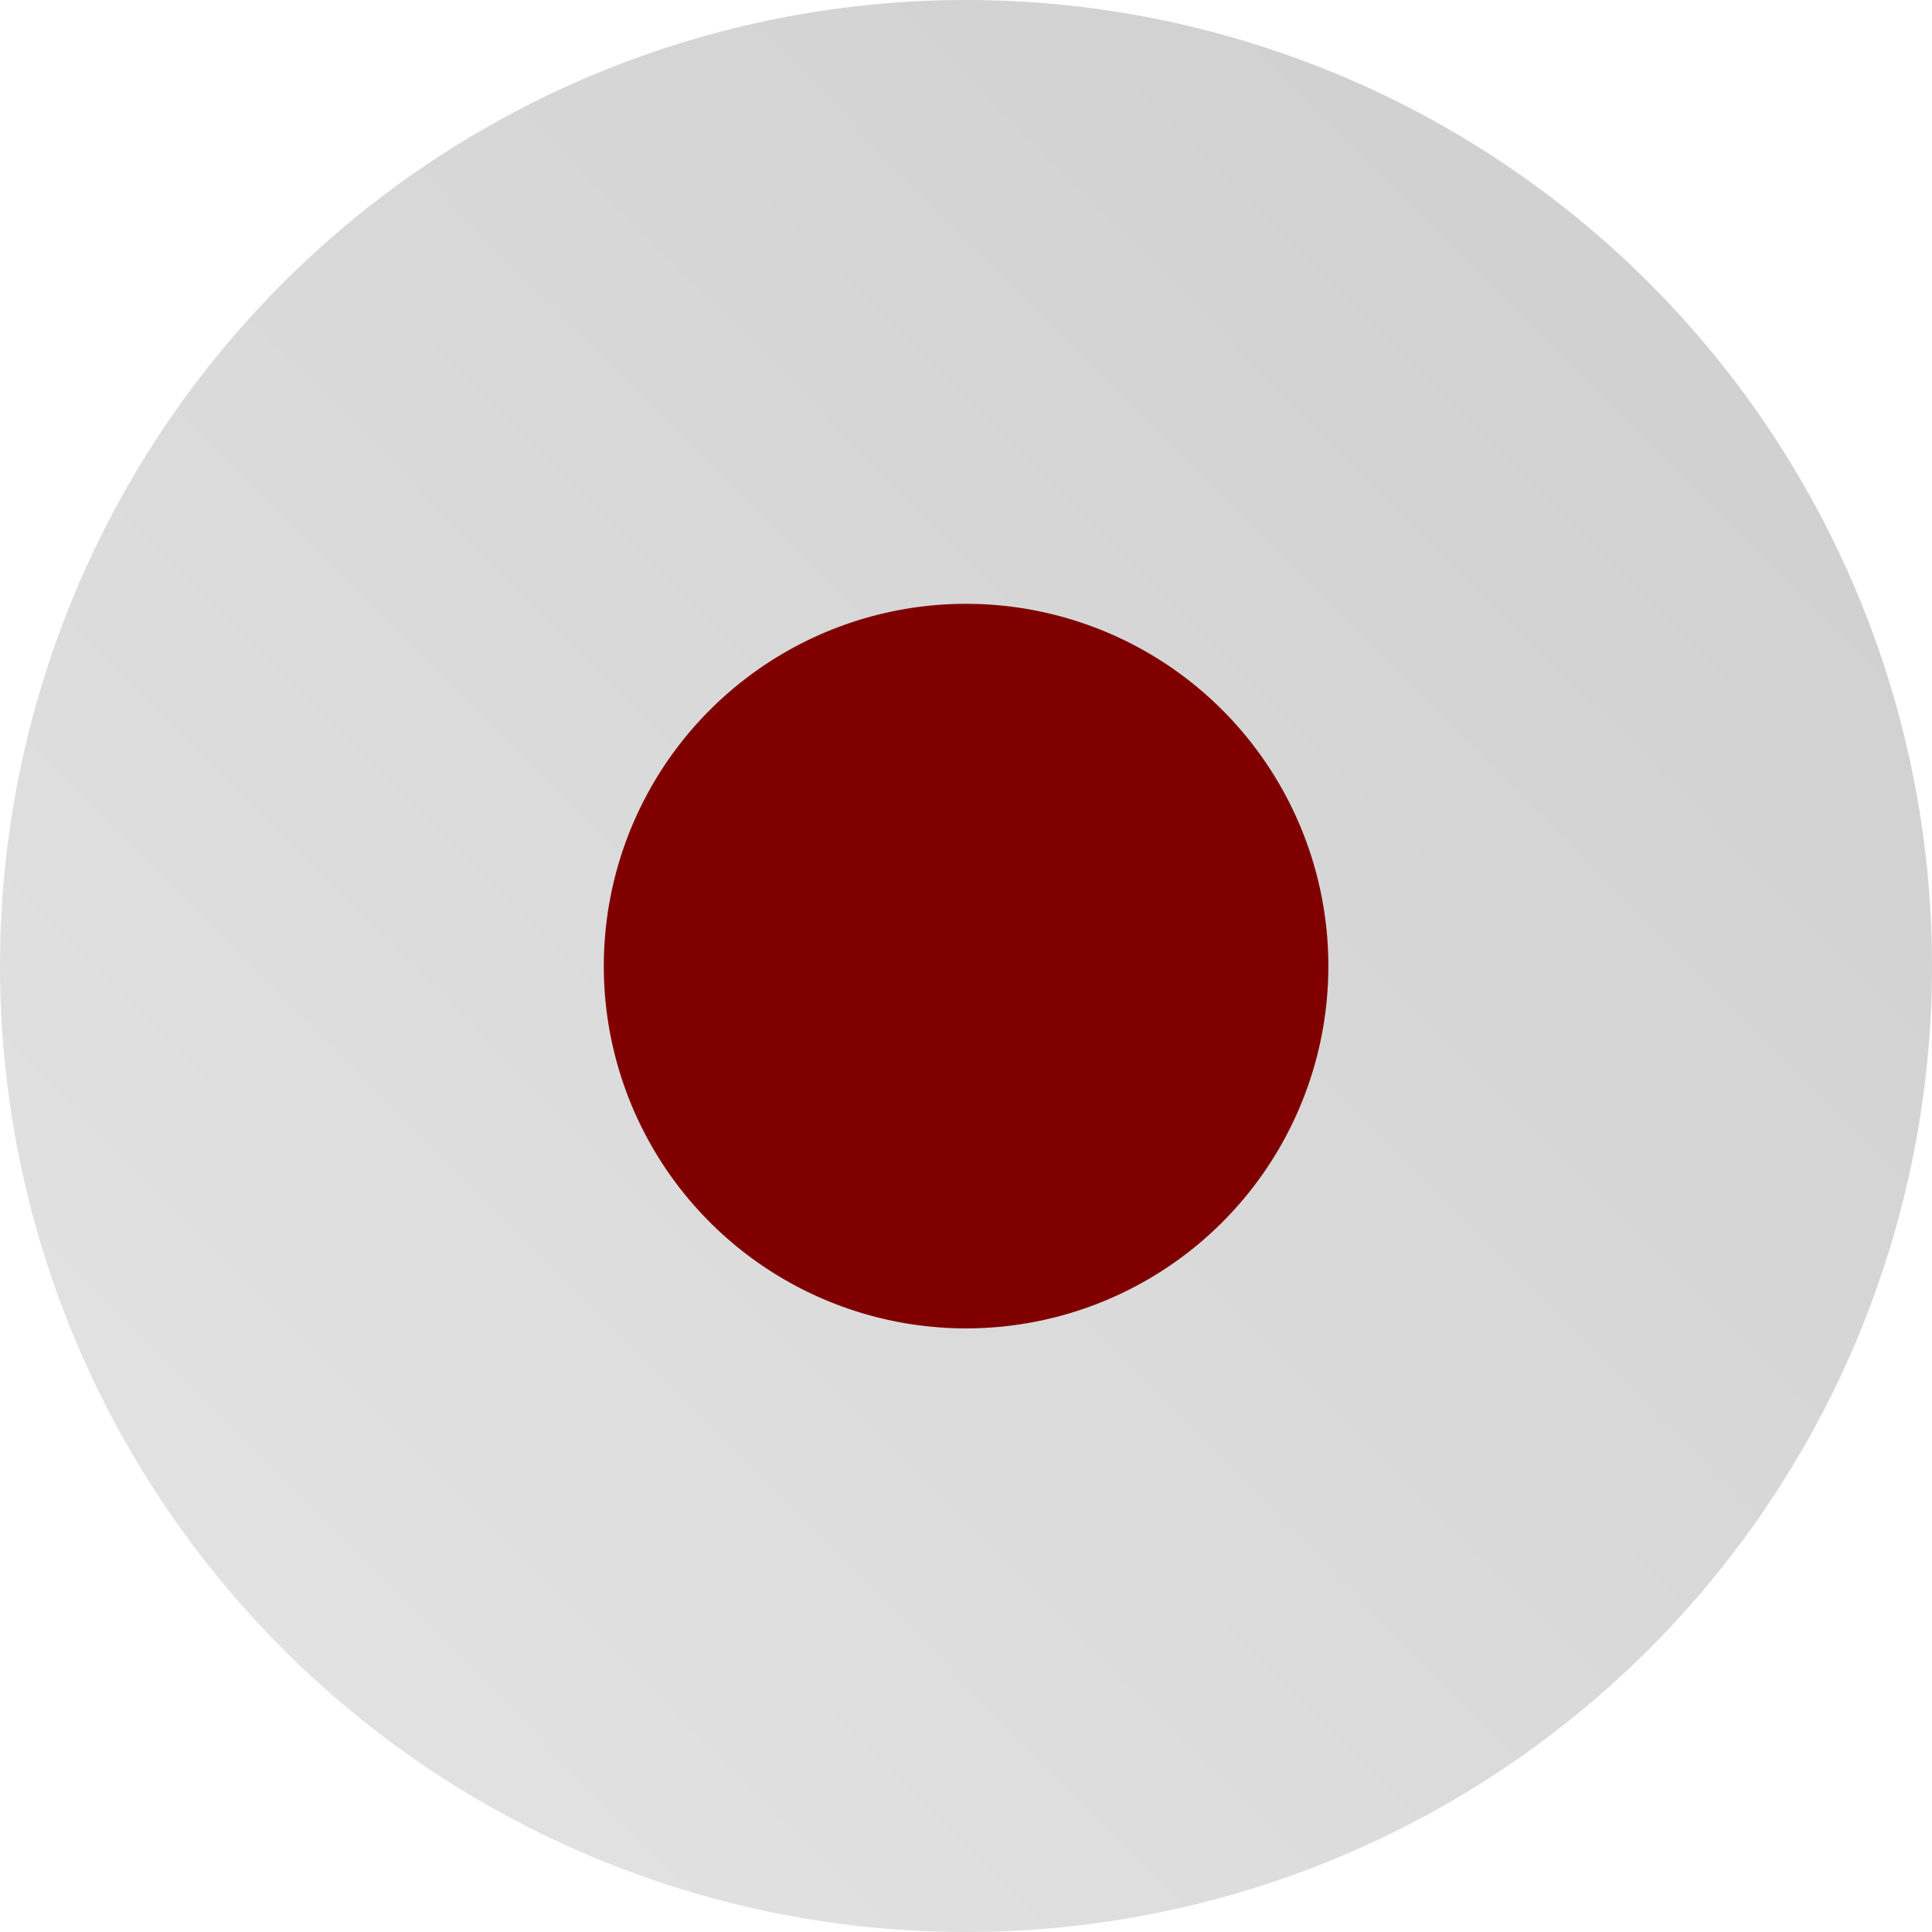 <?xml version="1.0" encoding="UTF-8" standalone="no"?>
<!-- Created with Inkscape (http://www.inkscape.org/) -->

<svg
   xmlns:dc="http://purl.org/dc/elements/1.1/"
   xmlns:cc="http://creativecommons.org/ns#"
   xmlns:rdf="http://www.w3.org/1999/02/22-rdf-syntax-ns#"
   xmlns:svg="http://www.w3.org/2000/svg"
   xmlns="http://www.w3.org/2000/svg"
   xmlns:xlink="http://www.w3.org/1999/xlink"
   xmlns:sodipodi="http://sodipodi.sourceforge.net/DTD/sodipodi-0.dtd"
   xmlns:inkscape="http://www.inkscape.org/namespaces/inkscape"
   width="16"
   height="16"
   id="svg3449"
   version="1.1"
   inkscape:version="0.48.4 r9939"
   sodipodi:docname="Nouveau document 20">
  <defs
     id="defs3451">
    <linearGradient
       inkscape:collect="always"
       xlink:href="#linearGradient3756"
       id="linearGradient3762"
       x1="15.904"
       y1="-0.032"
       x2="-0.064"
       y2="15.872"
       gradientUnits="userSpaceOnUse" />
    <linearGradient
       id="linearGradient3756">
      <stop
         style="stop-color:#cdcdcd;stop-opacity:1;"
         offset="0"
         id="stop3758" />
      <stop
         style="stop-color:#e5e5e5;stop-opacity:1;"
         offset="1"
         id="stop3760" />
    </linearGradient>
    <linearGradient
       y2="15.872"
       x2="-0.064"
       y1="-0.032"
       x1="15.904"
       gradientUnits="userSpaceOnUse"
       id="linearGradient3447"
       xlink:href="#linearGradient3756"
       inkscape:collect="always" />
  </defs>
  <sodipodi:namedview
     id="base"
     pagecolor="#ffffff"
     bordercolor="#666666"
     borderopacity="1.0"
     inkscape:pageopacity="0.0"
     inkscape:pageshadow="2"
     inkscape:zoom="31.3125"
     inkscape:cx="8"
     inkscape:cy="8"
     inkscape:document-units="px"
     inkscape:current-layer="layer1"
     showgrid="false"
     inkscape:showpageshadow="false"
     inkscape:window-width="991"
     inkscape:window-height="714"
     inkscape:window-x="33"
     inkscape:window-y="25"
     inkscape:window-maximized="1" />
  <g
     inkscape:label="Calque 1"
     inkscape:groupmode="layer"
     id="layer1"
     transform="translate(0,-1036.362)">
    <path
       sodipodi:type="arc"
       style="fill:url(#linearGradient3447);fill-opacity:1;stroke:none"
       id="path2986"
       sodipodi:cx="7.9840956"
       sodipodi:cy="8.0318089"
       sodipodi:rx="8.0159044"
       sodipodi:ry="8"
       d="m 16,8.032 a 8.016,8 0 1 1 -16.032,0 8.016,8 0 1 1 16.032,0 z"
       transform="matrix(0.998,0,0,1,0.032,1036.33)"
       inkscape:export-filename="/usr/share/themes/02-Crunchy-orange/gtk-3.0/assets/radio.png"
       inkscape:export-xdpi="90"
       inkscape:export-ydpi="90" />
    <path
       sodipodi:type="arc"
       style="fill:#800000;fill-opacity:1;stroke:none"
       id="path3003"
       sodipodi:cx="6.9502983"
       sodipodi:cy="11.117296"
       sodipodi:rx="4.0874753"
       sodipodi:ry="4.0874753"
       d="m 11.038,11.117 a 4.087,4.087 0 1 1 -8.175,0 4.087,4.087 0 1 1 8.175,0 z"
       transform="matrix(0.734,0,0,0.734,2.899,1036.203)"
       inkscape:export-filename="/home/ben/.themes/002-Crunchy-orange/gtk-3.0/assets/radio.png"
       inkscape:export-xdpi="90"
       inkscape:export-ydpi="90" />
  </g>
</svg>
